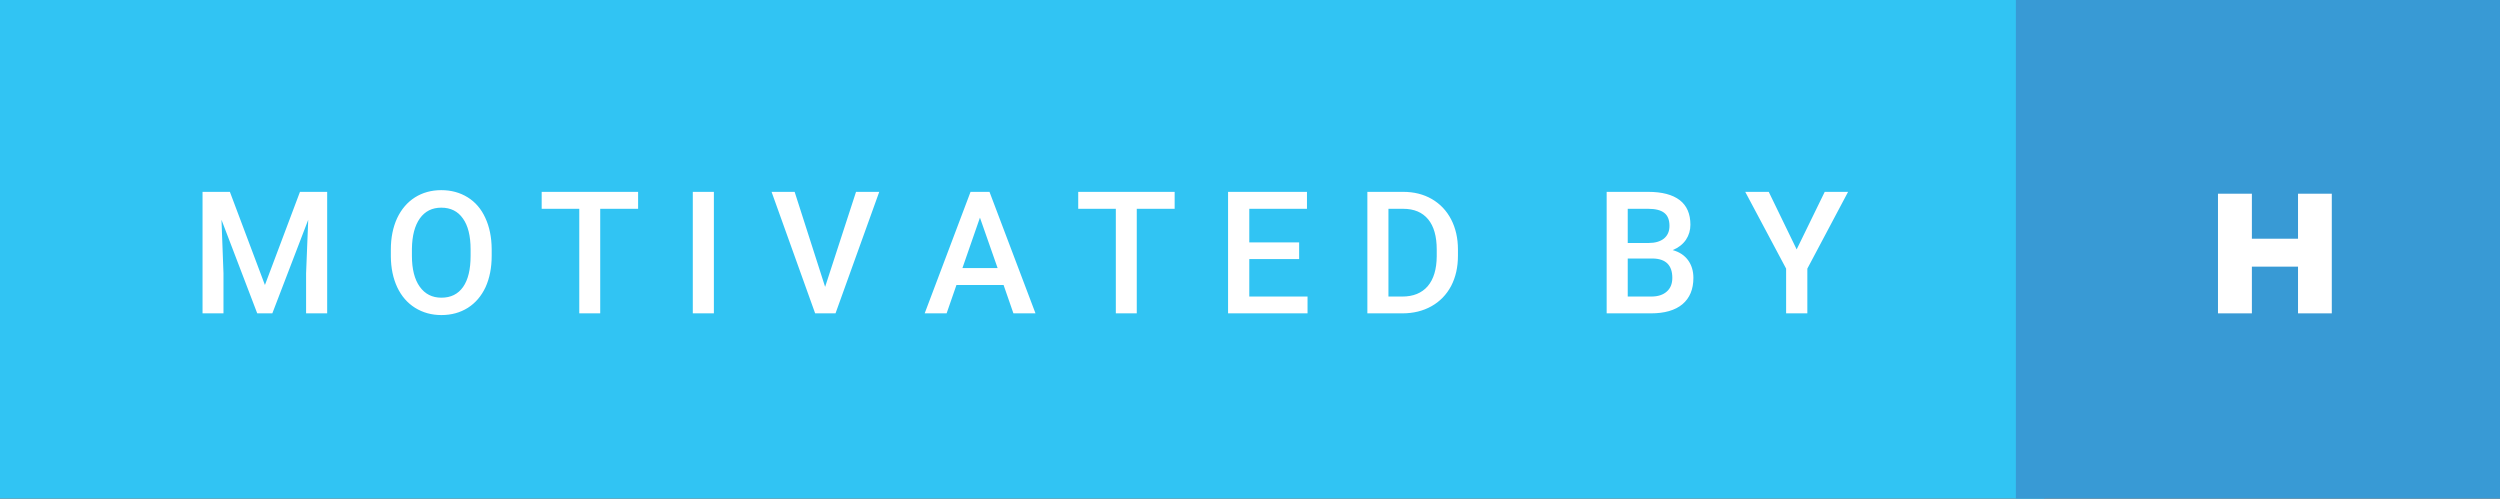 <svg xmlns="http://www.w3.org/2000/svg" width="175.52" height="35" viewBox="0 0 175.52 35"><rect x="0" y="0" width="175.52" height="35" fill="#333333" stroke="none"/><rect class="svg__rect" x="0" y="0" width="143.53" height="35" fill="#31C4F3"/><rect class="svg__rect" x="141.53" y="0" width="33.99" height="35" fill="#389AD5"/><path class="svg__text" d="M15.69 22L14.22 22L14.22 13.47L16.14 13.47L18.60 20.01L21.06 13.47L22.97 13.47L22.97 22L21.49 22L21.49 19.19L21.64 15.43L19.12 22L18.06 22L15.55 15.43L15.69 19.19L15.69 22ZM27.44 18.00L27.44 18.00L27.44 17.52Q27.44 16.28 27.88 15.32Q28.33 14.37 29.13 13.86Q29.94 13.35 30.98 13.35Q32.02 13.35 32.83 13.85Q33.64 14.35 34.07 15.29Q34.51 16.23 34.52 17.48L34.52 17.48L34.52 17.96Q34.52 19.21 34.09 20.16Q33.65 21.10 32.85 21.61Q32.04 22.12 30.99 22.12L30.99 22.12Q29.96 22.12 29.14 21.61Q28.33 21.10 27.89 20.17Q27.45 19.23 27.44 18.00ZM28.92 17.46L28.92 17.96Q28.92 19.36 29.47 20.13Q30.02 20.90 30.99 20.90L30.99 20.90Q31.98 20.90 32.51 20.15Q33.04 19.40 33.04 17.96L33.04 17.96L33.04 17.51Q33.04 16.09 32.50 15.34Q31.97 14.58 30.98 14.58L30.98 14.58Q30.02 14.58 29.48 15.33Q28.94 16.09 28.92 17.46L28.92 17.46ZM40.67 14.66L38.03 14.66L38.03 13.47L44.80 13.47L44.80 14.66L42.14 14.66L42.14 22L40.67 22L40.67 14.66ZM50.12 22L48.64 22L48.64 13.47L50.12 13.47L50.12 22ZM57.23 22L54.17 13.47L55.79 13.47L57.93 20.14L60.10 13.47L61.73 13.47L58.66 22L57.23 22ZM66.46 22L64.92 22L68.14 13.47L69.47 13.47L72.70 22L71.15 22L70.46 20.01L67.15 20.01L66.46 22ZM68.80 15.28L67.57 18.82L70.04 18.82L68.80 15.28ZM78.34 14.66L75.70 14.66L75.70 13.47L82.47 13.47L82.47 14.66L79.81 14.66L79.81 22L78.34 22L78.34 14.66ZM91.80 22L86.22 22L86.22 13.47L91.76 13.47L91.76 14.66L87.71 14.66L87.71 17.02L91.21 17.02L91.21 18.19L87.71 18.19L87.71 20.82L91.80 20.82L91.80 22ZM98.45 22L96.00 22L96.00 13.47L98.52 13.47Q99.65 13.47 100.52 13.97Q101.40 14.48 101.88 15.40Q102.36 16.33 102.36 17.52L102.36 17.52L102.36 17.95Q102.36 19.16 101.88 20.08Q101.39 21.00 100.50 21.50Q99.61 22 98.45 22L98.45 22ZM97.48 14.66L97.48 20.82L98.45 20.82Q99.61 20.82 100.24 20.09Q100.86 19.36 100.87 17.99L100.87 17.99L100.87 17.52Q100.87 16.13 100.27 15.40Q99.66 14.66 98.52 14.66L98.52 14.66L97.48 14.66ZM115.91 22L112.80 22L112.80 13.47L115.72 13.47Q117.17 13.47 117.93 14.05Q118.68 14.63 118.68 15.78L118.68 15.78Q118.68 16.36 118.37 16.83Q118.05 17.30 117.44 17.56L117.44 17.56Q118.13 17.75 118.51 18.26Q118.89 18.78 118.89 19.51L118.89 19.51Q118.89 20.71 118.12 21.36Q117.35 22 115.91 22L115.91 22ZM114.28 18.15L114.28 20.82L115.93 20.82Q116.63 20.82 117.02 20.47Q117.41 20.13 117.41 19.51L117.41 19.51Q117.41 18.18 116.05 18.15L116.05 18.15L114.28 18.15ZM114.28 14.66L114.28 17.06L115.74 17.06Q116.43 17.06 116.82 16.75Q117.21 16.43 117.21 15.86L117.21 15.86Q117.21 15.23 116.85 14.95Q116.49 14.66 115.72 14.66L115.72 14.66L114.28 14.66ZM125.40 18.86L122.53 13.47L124.18 13.47L126.14 17.51L128.11 13.47L129.75 13.47L126.89 18.86L126.89 22L125.40 22L125.40 18.86Z" fill="#FFFFFF"/><path class="svg__text" d="M158.10 22L155.72 22L155.72 13.60L158.10 13.60L158.10 16.76L161.34 16.76L161.34 13.60L163.71 13.60L163.71 22L161.34 22L161.34 18.72L158.10 18.72L158.10 22Z" fill="#FFFFFF" x="154.53"/></svg>